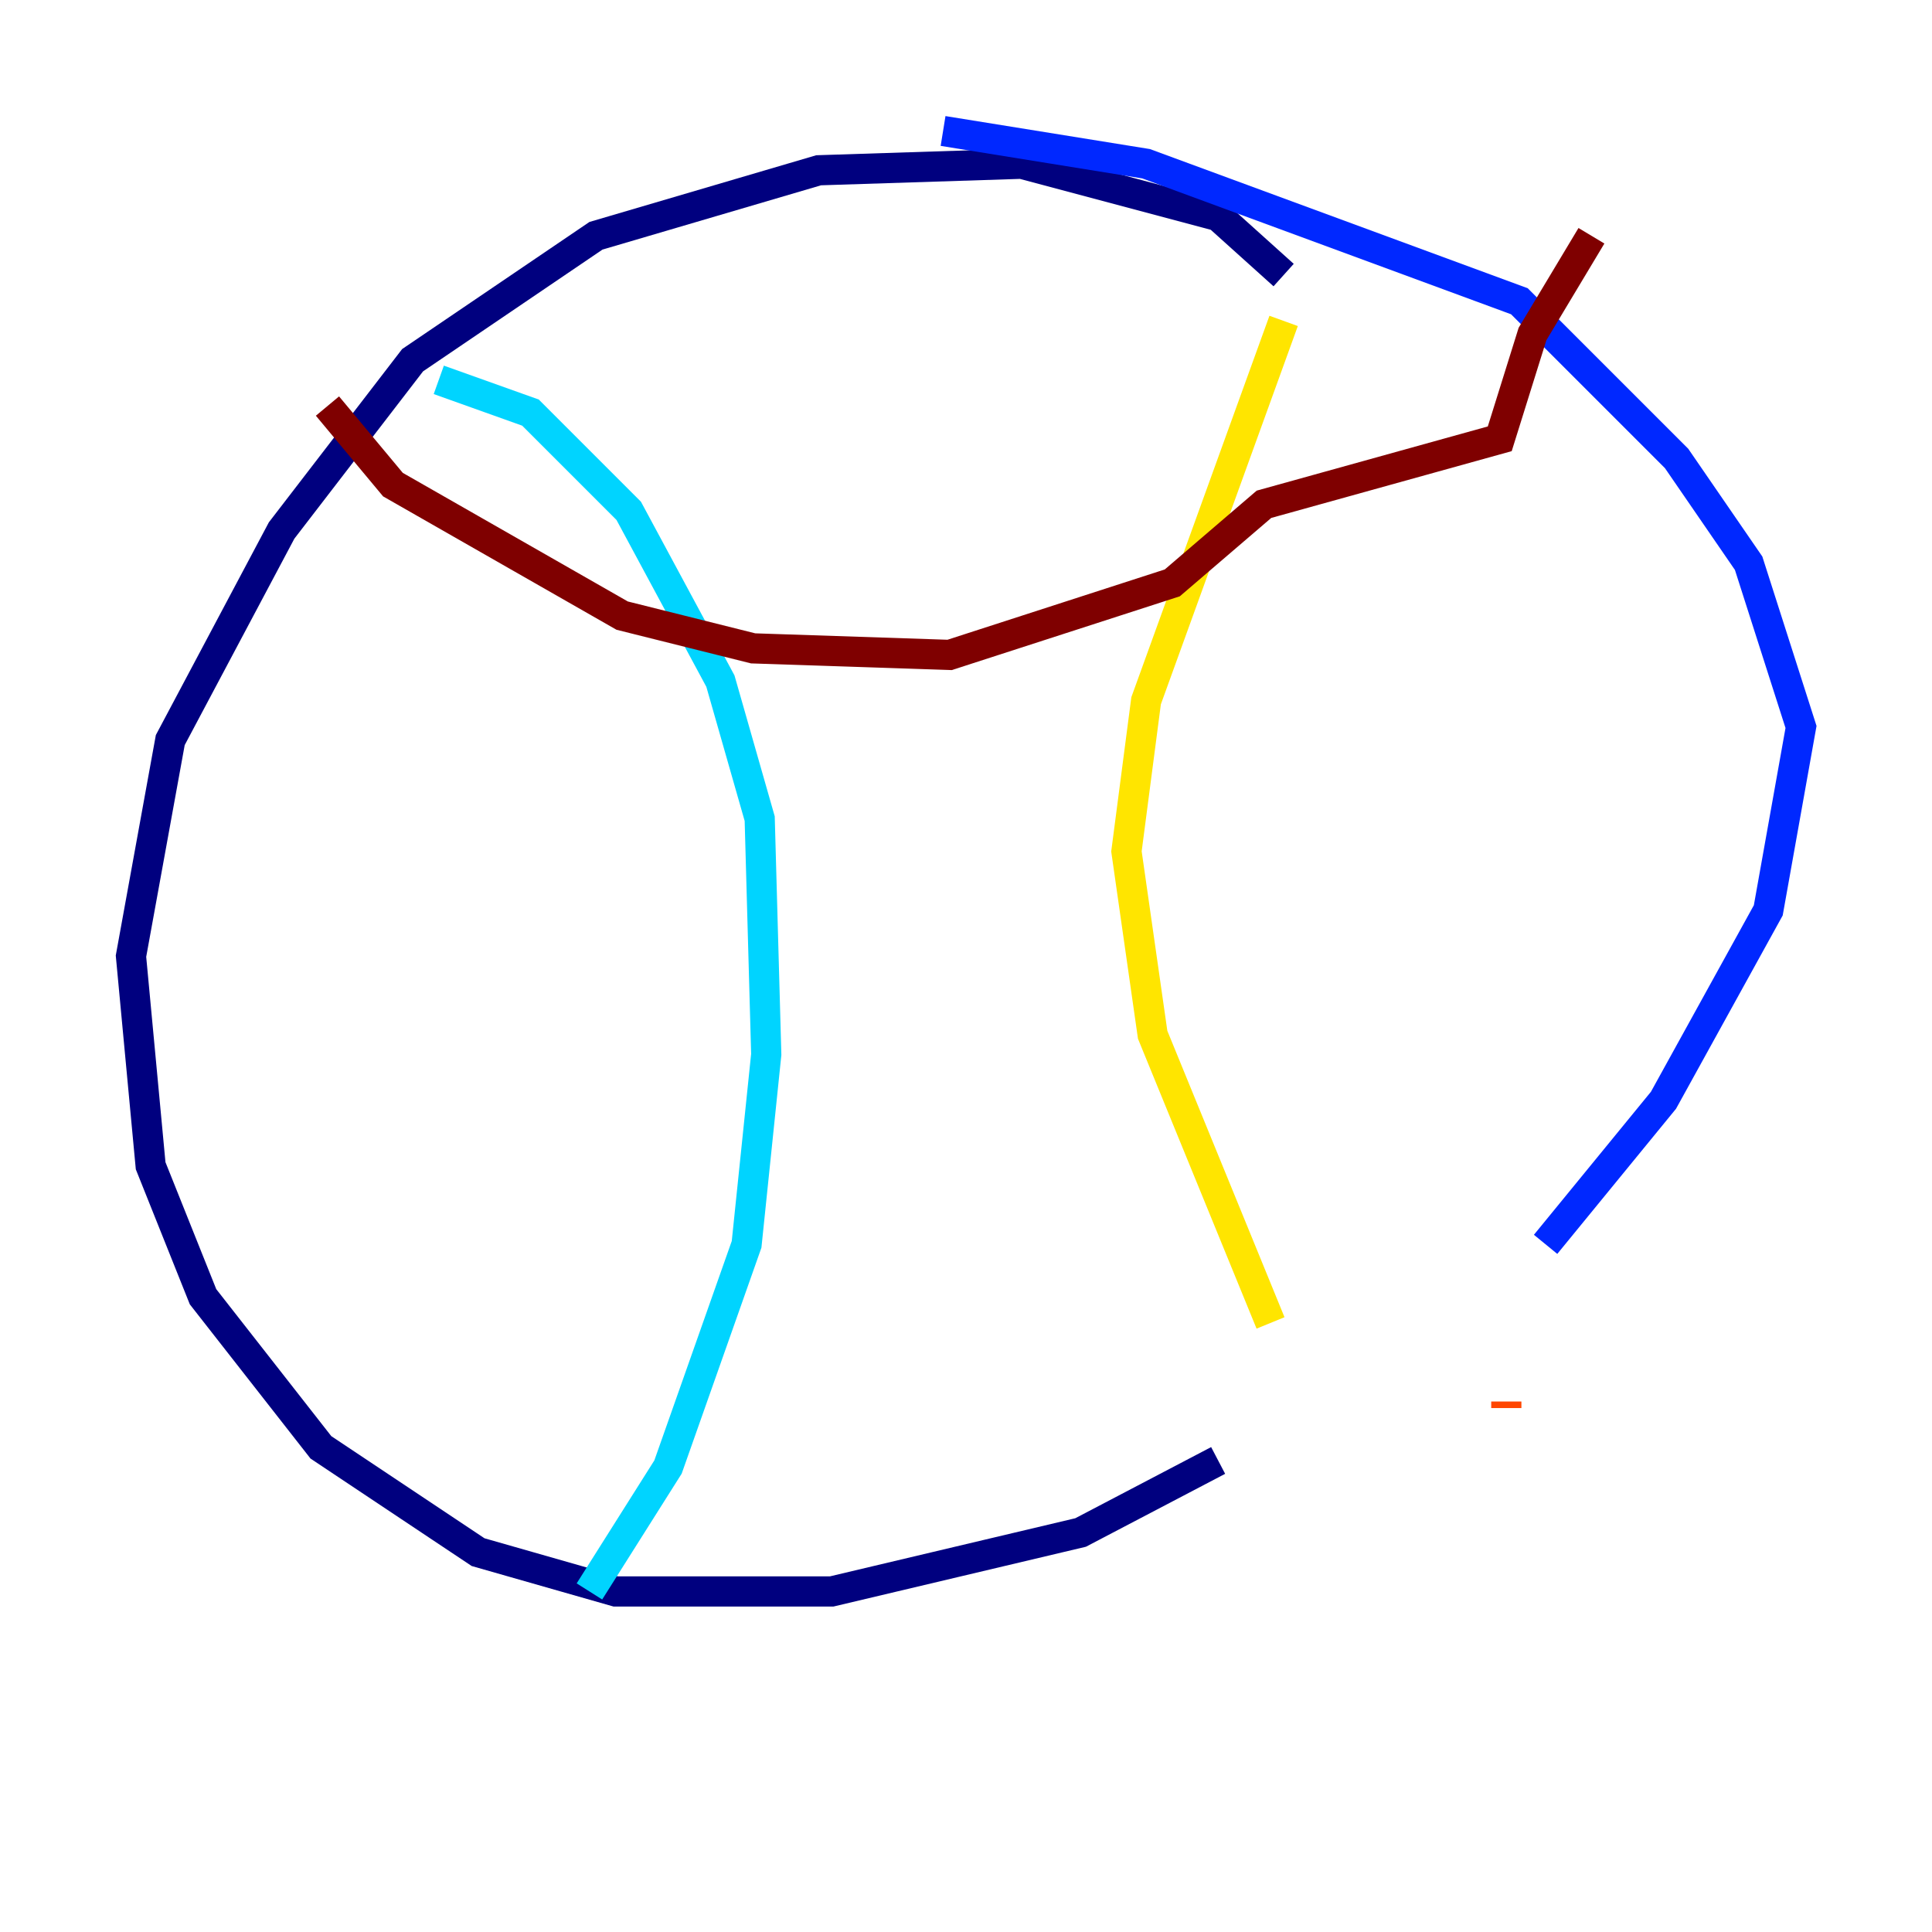 <?xml version="1.0" encoding="utf-8" ?>
<svg baseProfile="tiny" height="128" version="1.2" viewBox="0,0,128,128" width="128" xmlns="http://www.w3.org/2000/svg" xmlns:ev="http://www.w3.org/2001/xml-events" xmlns:xlink="http://www.w3.org/1999/xlink"><defs /><polyline fill="none" points="85.044,18.224 80.705,14.319 67.688,10.848 54.237,11.281 39.485,15.62 27.336,23.864 18.658,35.146 11.281,49.031 8.678,63.349 9.98,77.234 13.451,85.912 21.261,95.891 31.675,102.834 40.786,105.437 55.105,105.437 71.593,101.532 80.705,96.759" stroke="#00007f" stroke-width="2" /><polyline fill="none" points="102.4,82.441 110.21,72.895 117.153,60.312 119.322,48.163 115.851,37.315 111.078,30.373 100.664,19.959 75.932,10.848 62.481,8.678" stroke="#0028ff" stroke-width="2" /><polyline fill="none" points="29.071,25.166 35.146,27.336 41.654,33.844 47.729,45.125 50.332,54.237 50.766,69.858 49.464,82.441 44.258,97.193 39.051,105.437" stroke="#00d4ff" stroke-width="2" /><polyline fill="none" points="99.797,20.827 99.797,20.827" stroke="#7cff79" stroke-width="2" /><polyline fill="none" points="85.044,21.261 75.932,46.427 74.63,56.407 76.366,68.556 84.176,87.647" stroke="#ffe500" stroke-width="2" /><polyline fill="none" points="99.797,92.854 99.797,93.288" stroke="#ff4600" stroke-width="2" /><polyline fill="none" points="21.695,26.902 26.034,32.108 41.22,40.786 49.898,42.956 62.915,43.39 77.668,38.617 83.742,33.41 99.363,29.071 101.532,22.129 105.437,15.62" stroke="#7f0000" stroke-width="2" /></svg>